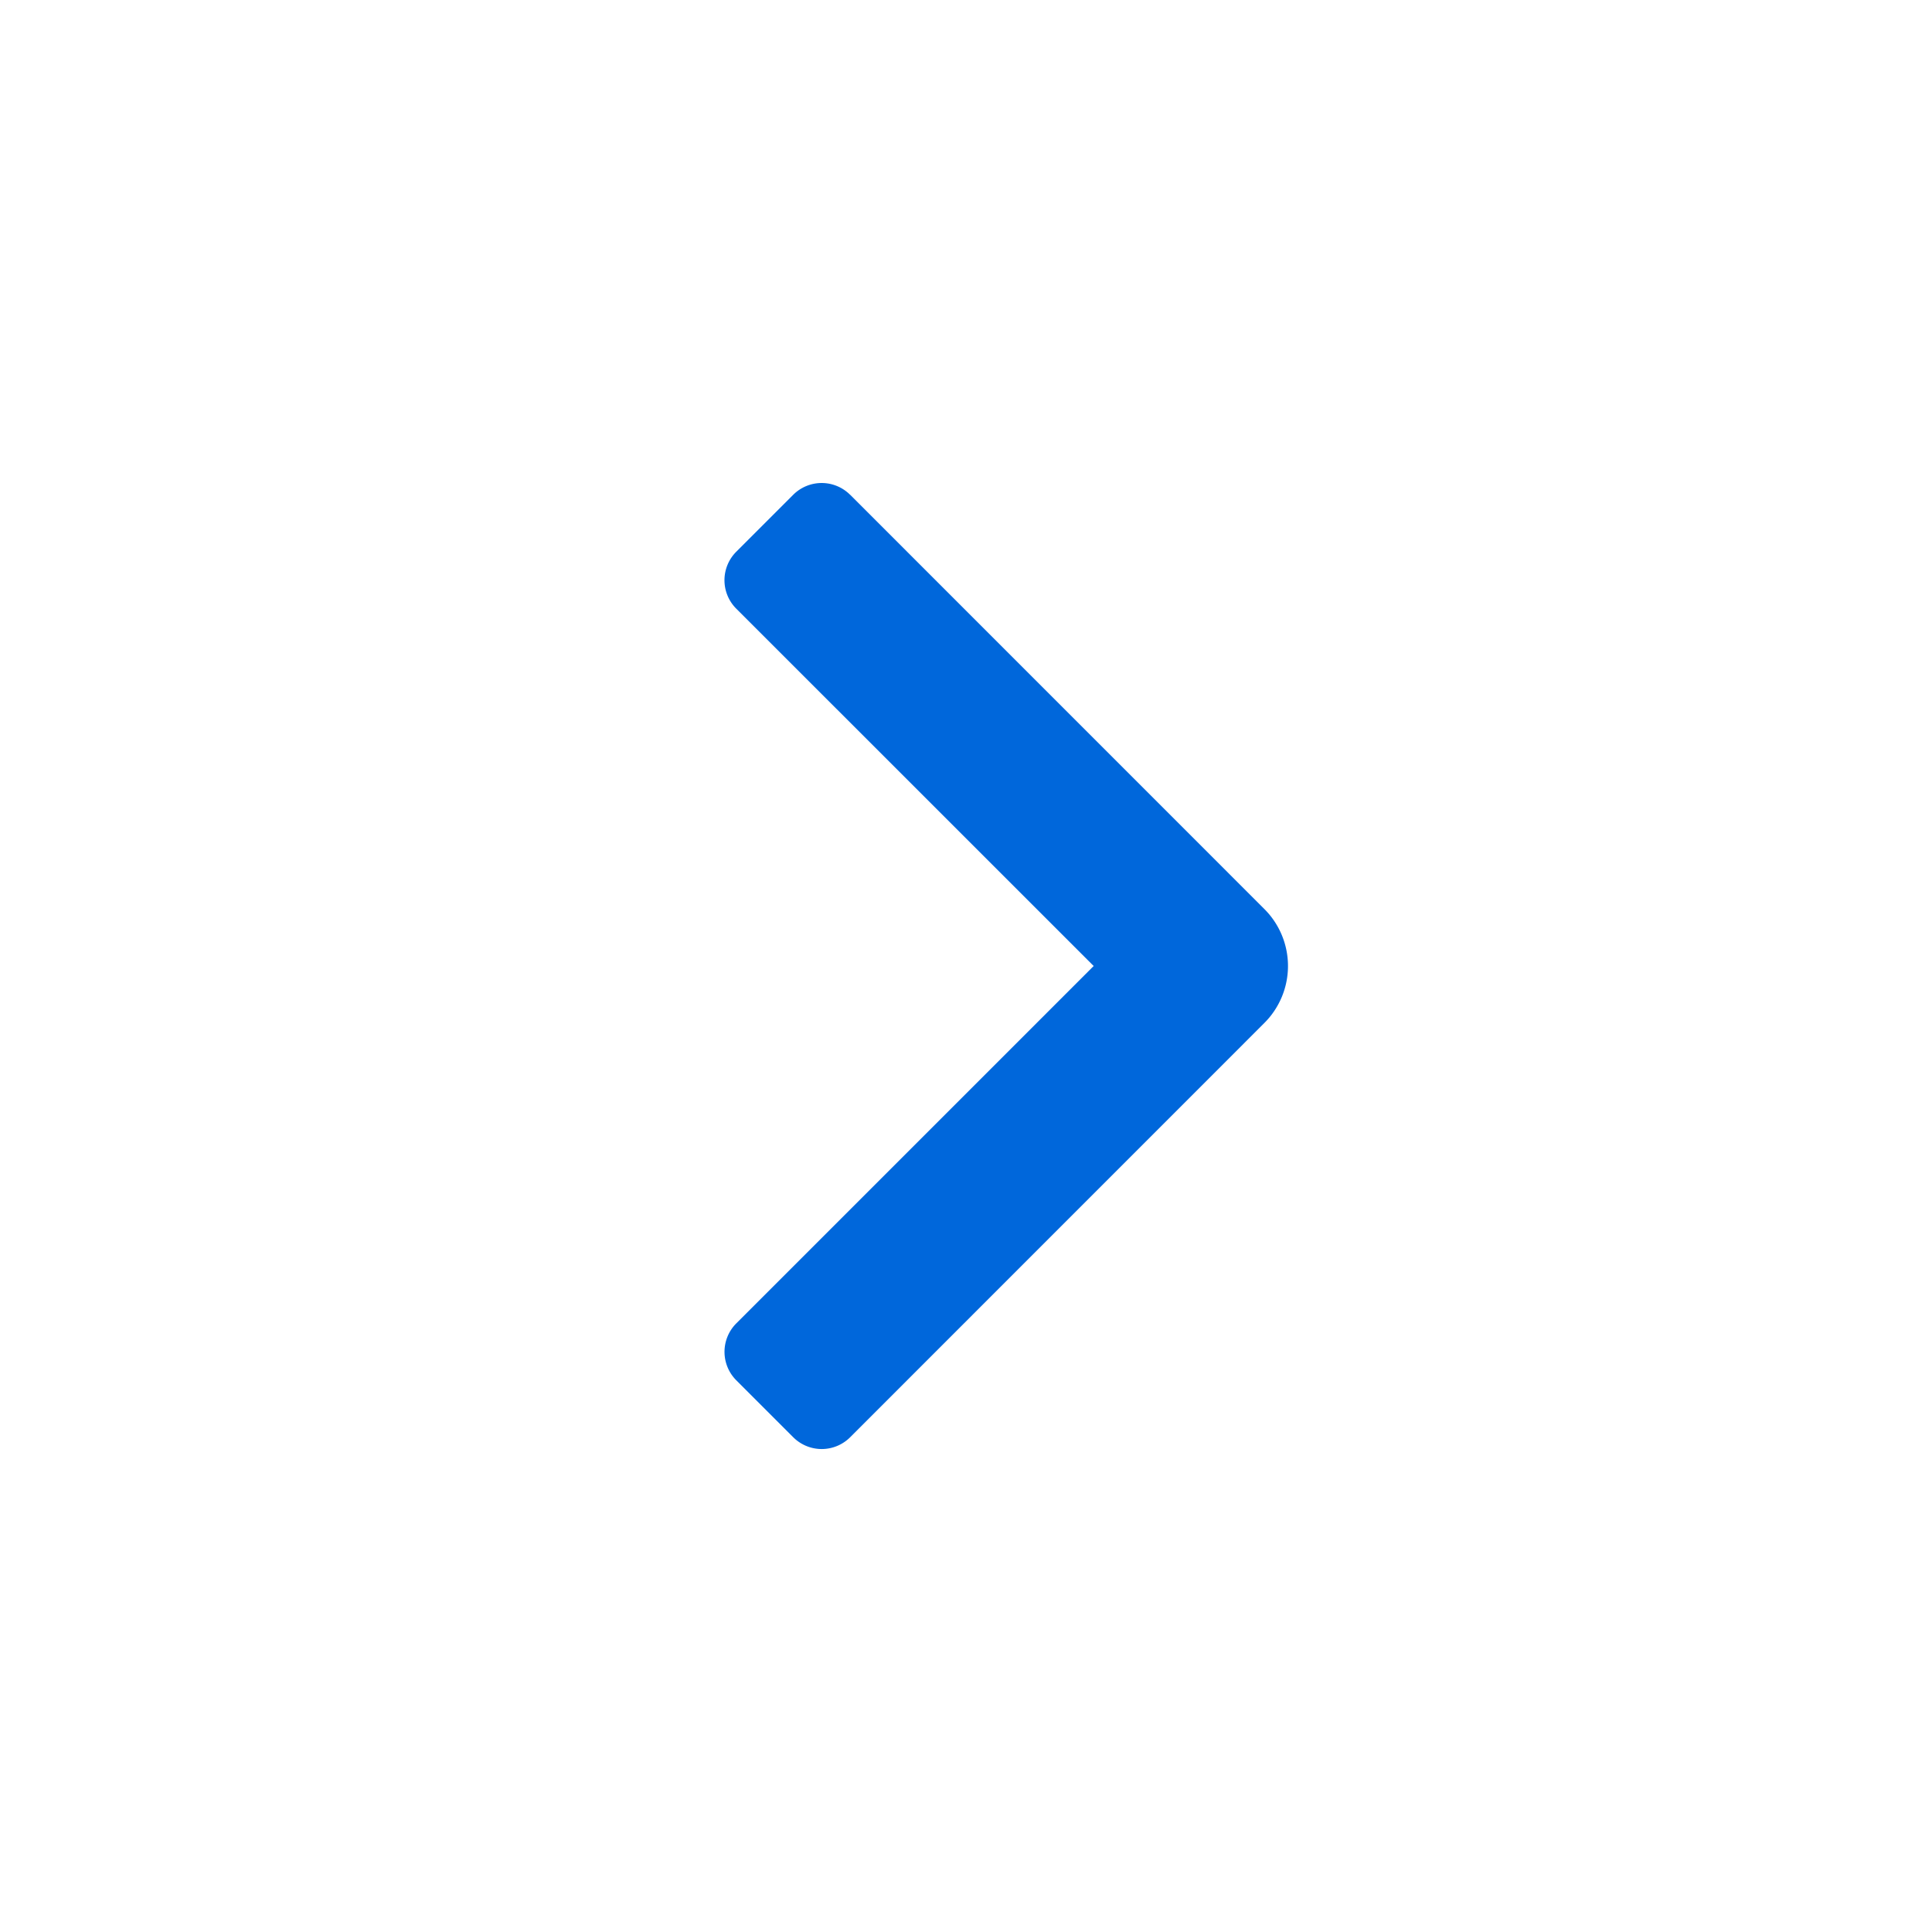 <svg class="uitk-icon uitk-icon-leading uitk-icon-directional" aria-label="Show next map" role="img" viewBox="0 0 24 24" xmlns="http://www.w3.org/2000/svg" xmlns:xlink="http://www.w3.org/1999/xlink"><title id="next-button-title">Nächste Karte anzeigen</title><path fill="#0067DB" d="M10.56 6.146a.5.5 0 0 0-.706 0l-.708.708a.5.5 0 0 0 0 .707L13.586 12l-4.44 4.44a.5.5 0 0 0 0 .706l.708.708a.5.5 0 0 0 .707 0l5.146-5.147a1 1 0 0 0 0-1.414l-5.146-5.147z"></path></svg>